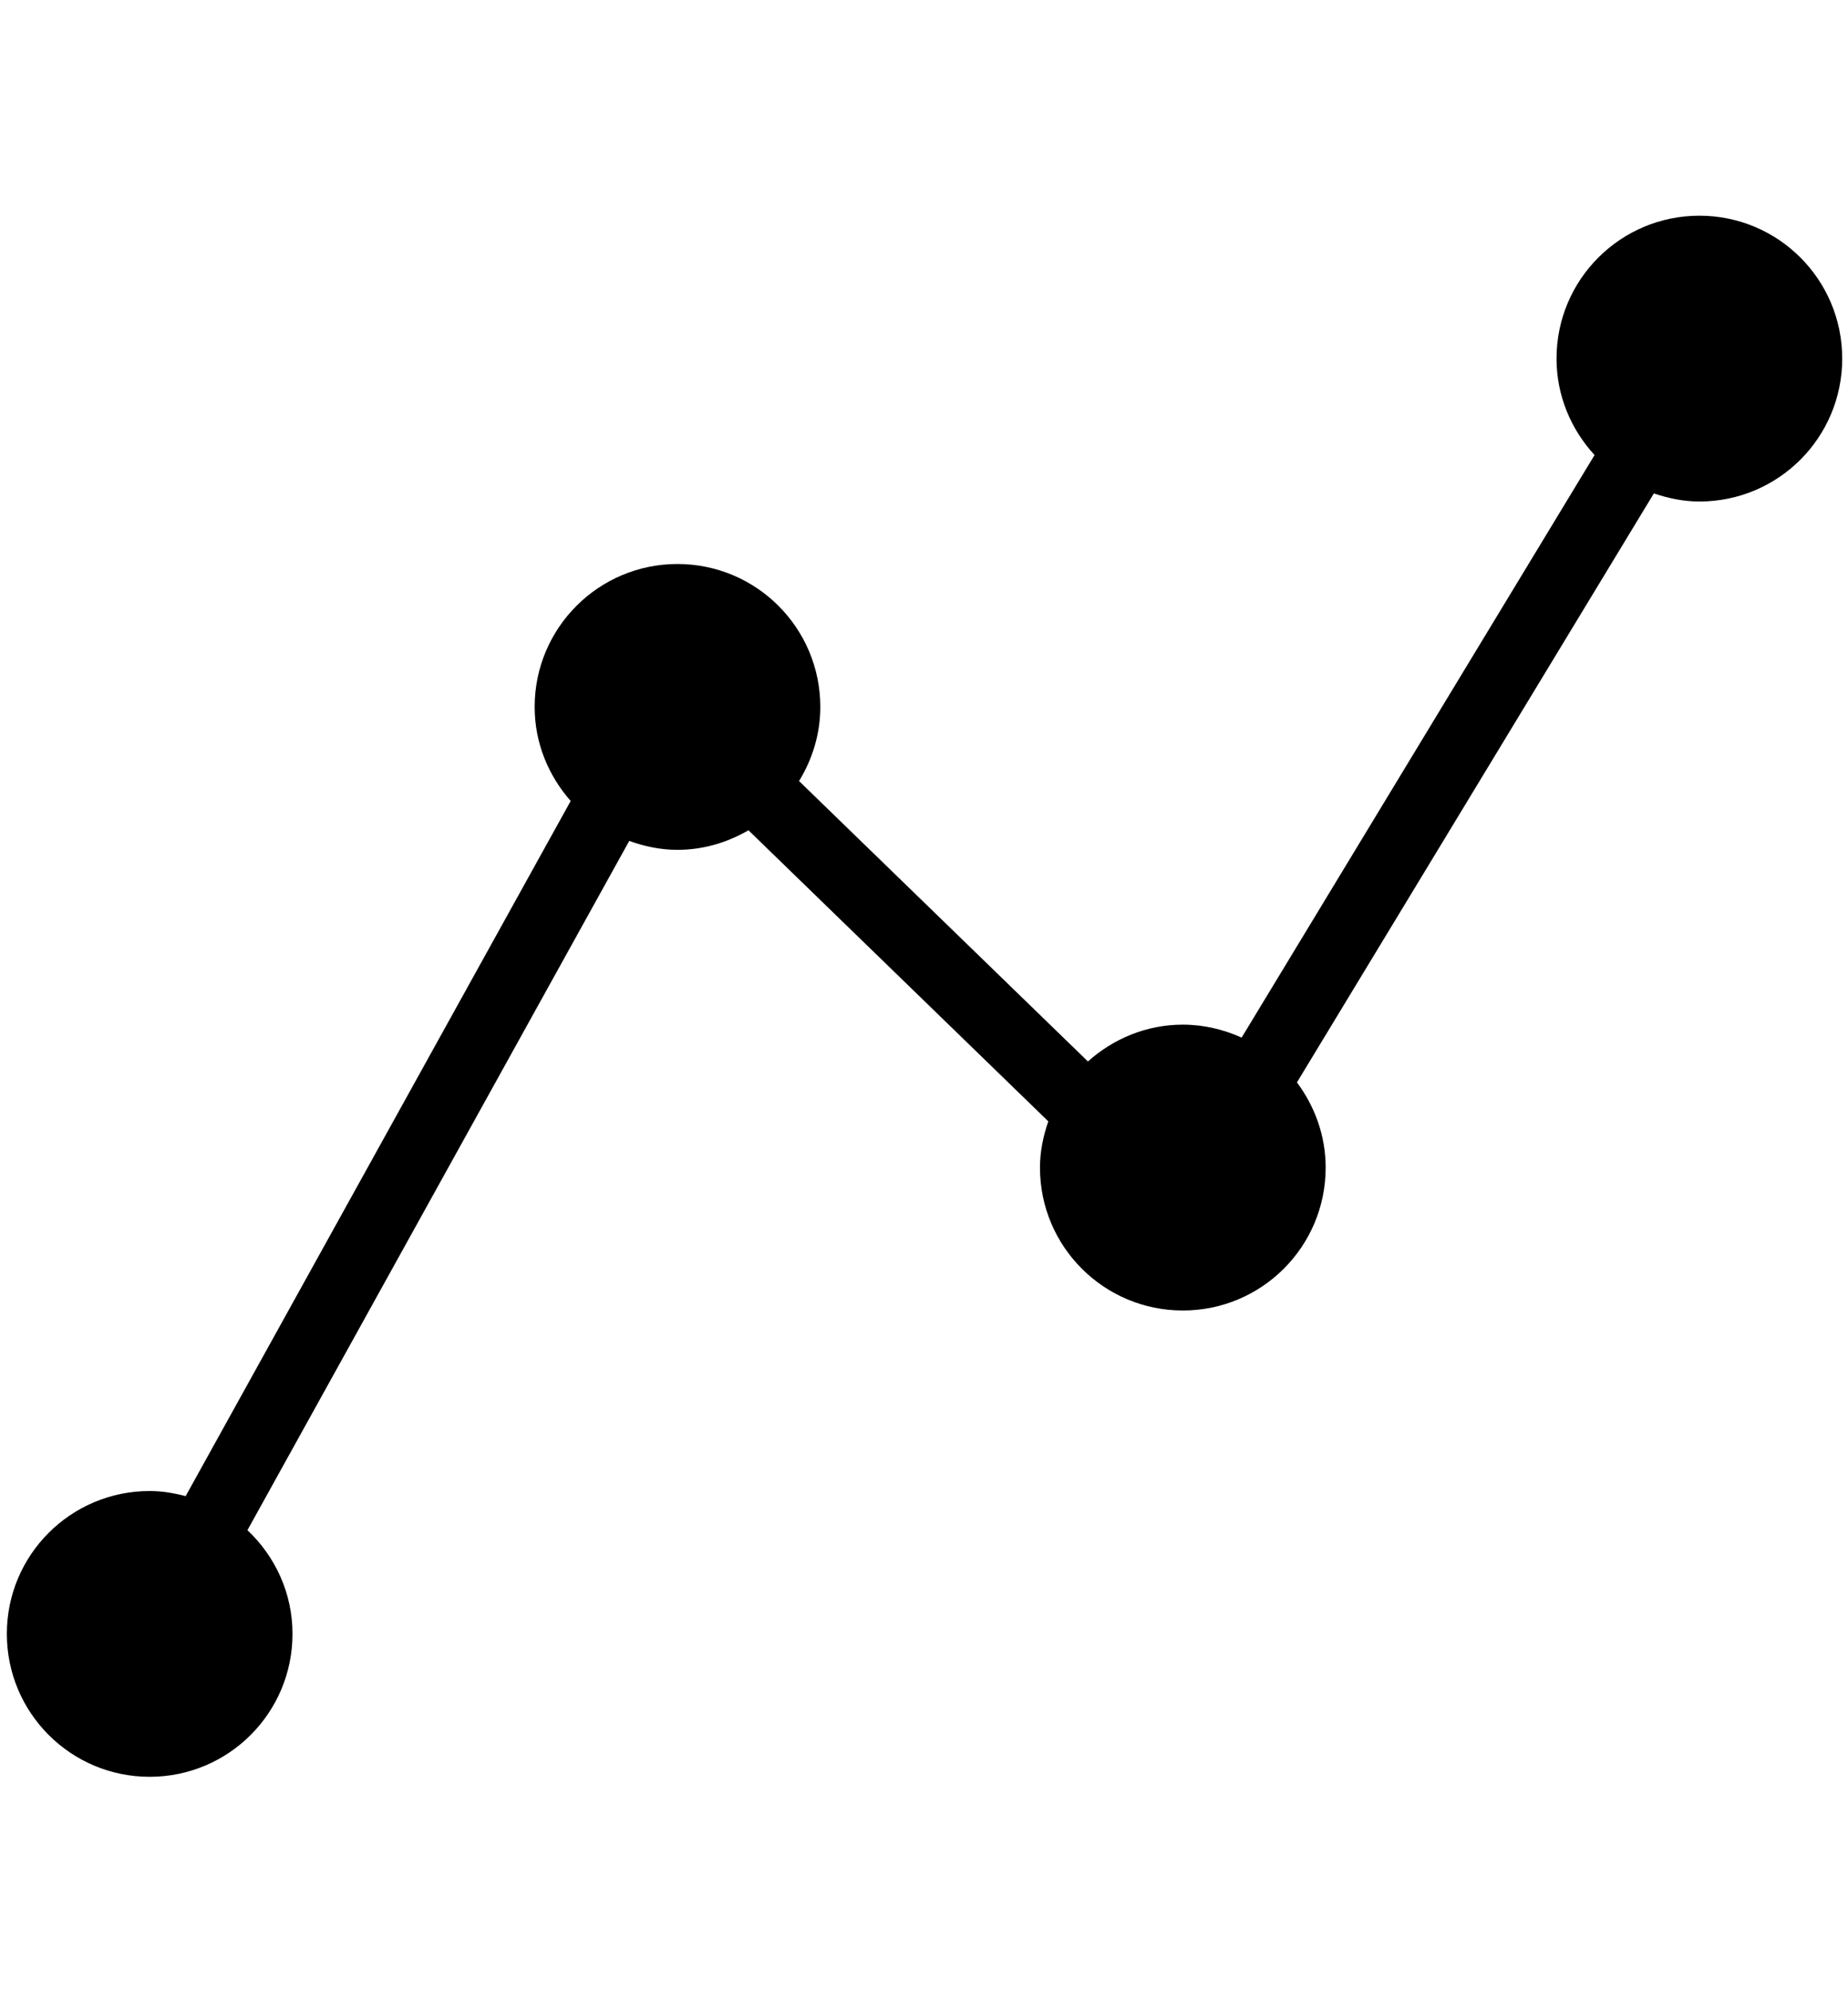 <?xml version="1.0" encoding="utf-8"?>
<!-- Generator: Adobe Illustrator 16.0.0, SVG Export Plug-In . SVG Version: 6.00 Build 0)  -->
<!DOCTYPE svg PUBLIC "-//W3C//DTD SVG 1.1//EN" "http://www.w3.org/Graphics/SVG/1.1/DTD/svg11.dtd">
<svg version="1.1" id="Layer_1" xmlns="http://www.w3.org/2000/svg" xmlns:xlink="http://www.w3.org/1999/xlink" x="0px" y="0px"
  width="951px" height="1024px" viewBox="0 0 951 1024" enable-background="new 0 0 951 1024" xml:space="preserve">
<g id="icomoon-ignore">
</g>
<path d="M874.531,257.946c-8.225,0-16.023-1.666-23.434-4.165l-183.68,302.94c9.146,12.267,14.783,27.334,14.783,43.819
  c0,40.629-32.898,73.493-73.492,73.493c-40.629,0-73.527-32.864-73.527-73.493c0-8.367,1.701-16.308,4.289-23.788L385.164,427.037
  c-10.795,6.239-23.168,10.068-36.533,10.068c-8.758,0-17.035-1.79-24.816-4.591L127.336,787.021
  c14.199,13.401,23.186,32.262,23.186,53.32c0,40.629-32.881,73.528-73.51,73.528c-40.594,0-73.492-32.899-73.492-73.528
  c0-40.593,32.898-73.457,73.492-73.457c6.436,0,12.568,1.063,18.523,2.623L293.68,411.97c-11.398-12.94-18.543-29.744-18.543-48.375
  c0-40.61,32.883-73.511,73.494-73.511c40.609,0,73.51,32.9,73.51,73.511c0,14.021-4.129,26.979-10.938,38.129l148.652,144.221
  c13.012-11.628,29.992-18.932,48.854-18.932c10.777,0,20.988,2.481,30.24,6.665l181.623-299.626
  c-12.018-13.082-19.568-30.4-19.568-49.615c0-40.611,32.898-73.493,73.527-73.493s73.492,32.882,73.492,73.493
  C948.023,225.064,915.16,257.946,874.531,257.946z"/>
</svg>

